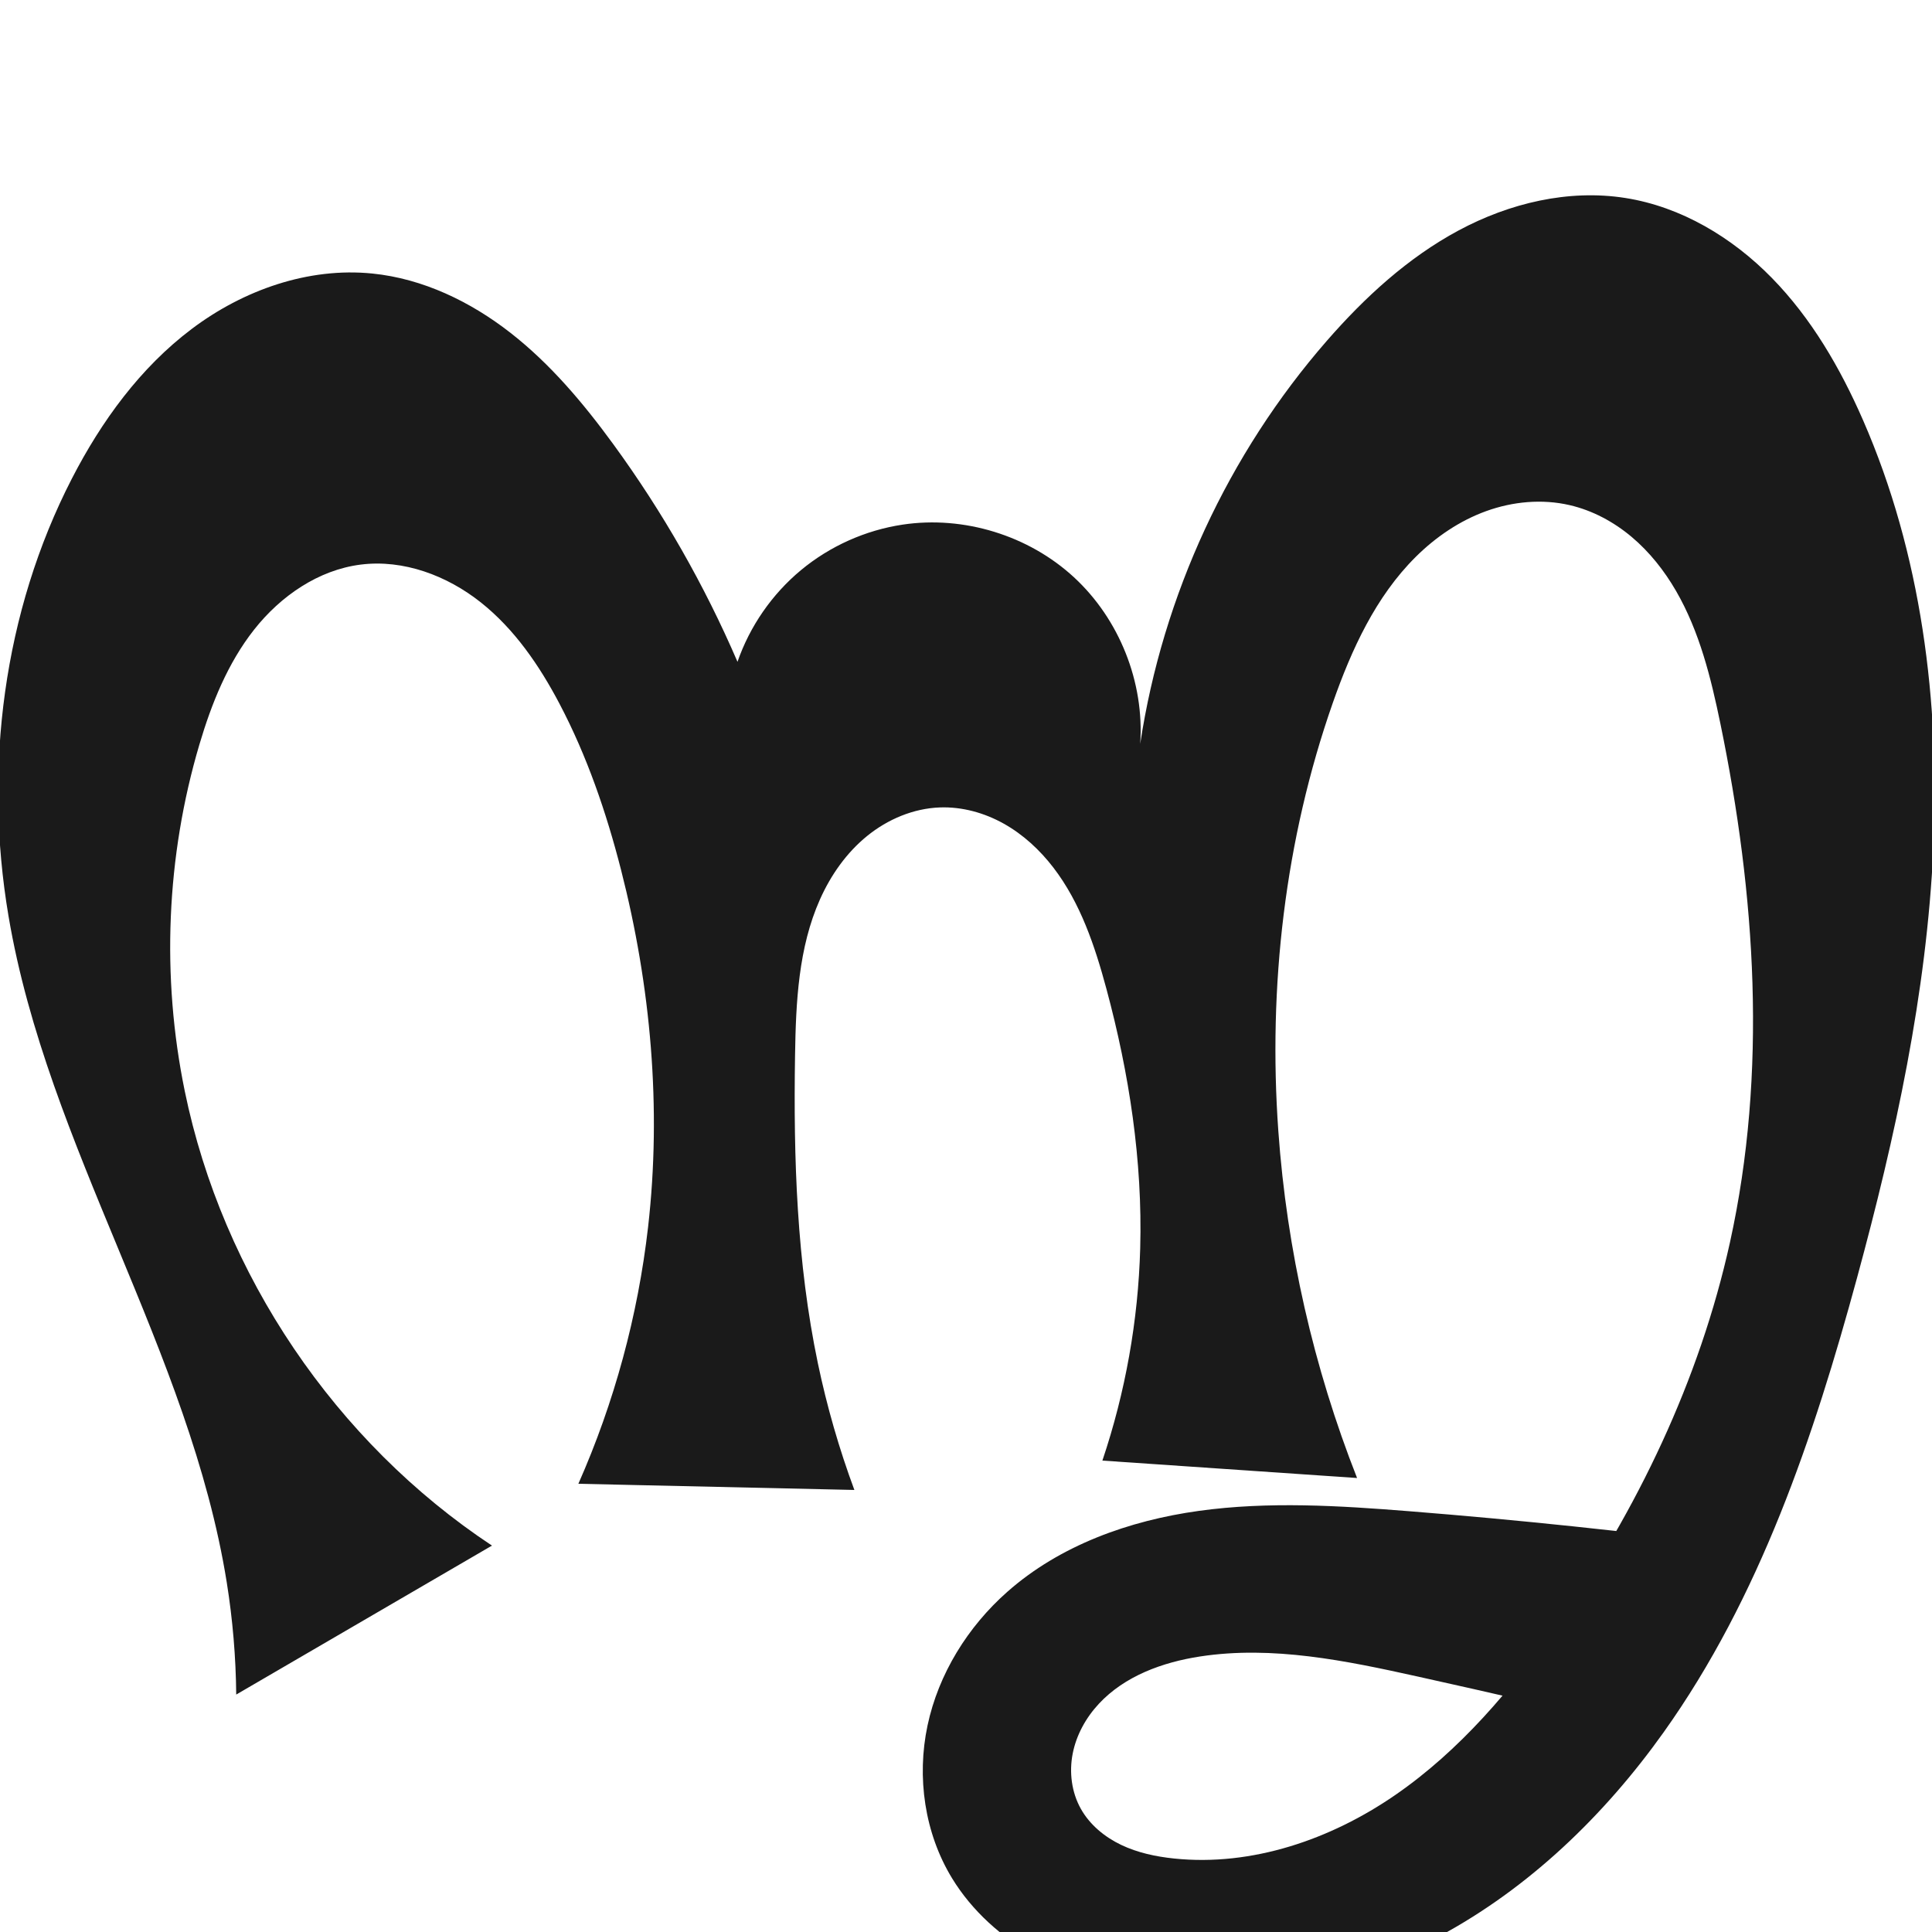 <?xml version="1.0" encoding="UTF-8" standalone="no"?>
<svg
   xmlns:dc="http://purl.org/dc/elements/1.1/"
   xmlns:cc="http://creativecommons.org/ns#"
   xmlns:rdf="http://www.w3.org/1999/02/22-rdf-syntax-ns#"
   xmlns:svg="http://www.w3.org/2000/svg"
   xmlns="http://www.w3.org/2000/svg"
   xmlns:sodipodi="http://sodipodi.sourceforge.net/DTD/sodipodi-0.dtd"
   xmlns:inkscape="http://www.inkscape.org/namespaces/inkscape"
   xml:space="preserve"
   width="1000"
   height="1000"
   version="1.1"
   style="clip-rule:evenodd;fill-rule:evenodd;image-rendering:optimizeQuality;shape-rendering:geometricPrecision;text-rendering:geometricPrecision"
   viewBox="0 0 1000 1000"
   id="svg10"
   sodipodi:docname="ന്നൃ.svg"
   inkscape:version="1.0.1 (3bc2e813f5, 2020-09-07)"><sodipodi:namedview
   pagecolor="#ffffff"
   bordercolor="#666666"
   borderopacity="1"
   objecttolerance="10"
   gridtolerance="10"
   guidetolerance="10"
   inkscape:pageopacity="0"
   inkscape:pageshadow="2"
   inkscape:window-width="1920"
   inkscape:window-height="1015"
   id="namedview12"
   showgrid="false"
   inkscape:zoom="0.678"
   inkscape:cx="455.12076"
   inkscape:cy="556.53787"
   inkscape:window-x="1920"
   inkscape:window-y="0"
   inkscape:window-maximized="1"
   inkscape:current-layer="svg10"
   showguides="true"
   inkscape:guide-bbox="true"
   inkscape:document-rotation="0"
   inkscape:snap-to-guides="true"><sodipodi:guide
     position="0,1000"
     orientation="0,1"
     id="guide16"
     inkscape:label=""
     inkscape:locked="true"
     inkscape:color="rgb(0,0,255)" /><sodipodi:guide
     position="1763.312,2036.169"
     orientation="1000,0"
     id="guide18" /><sodipodi:guide
     position="0,200"
     orientation="0,1"
     id="guide20"
     inkscape:label="base"
     inkscape:locked="true"
     inkscape:color="rgb(0,0,255)" /><inkscape:grid
     type="xygrid"
     id="grid24"
     originx="-473.376"
     originy="-489.692" /><sodipodi:guide
     position="0,0"
     orientation="0,1"
     id="guide34"
     inkscape:label="bottom"
     inkscape:locked="true"
     inkscape:color="rgb(0,0,255)" /><sodipodi:guide
     position="225.051,1693.319"
     orientation="0,1"
     id="guide44"
     inkscape:label=""
     inkscape:locked="false"
     inkscape:color="rgb(0,0,255)" /><sodipodi:guide
     position="0,900"
     orientation="0,1"
     id="guide46"
     inkscape:label=""
     inkscape:locked="true"
     inkscape:color="rgb(0,0,255)" /><sodipodi:guide
     position="1000,975.353"
     orientation="-1,0"
     id="guide841"
     inkscape:label="width"
     inkscape:locked="false"
     inkscape:color="rgb(0,0,255)" /><sodipodi:guide
     position="1015.499,1000"
     orientation="0,1000"
     id="guide860" /><sodipodi:guide
     position="1000,1000"
     orientation="1000,0"
     id="guide862" /><sodipodi:guide
     position="1000,0"
     orientation="0,-1000"
     id="guide864" /><sodipodi:guide
     position="0,0"
     orientation="-1000,0"
     id="guide866" /></sodipodi:namedview>
 <defs
   id="defs4"><inkscape:path-effect
   effect="spiro"
   id="path-effect870"
   is_visible="true"
   lpeversion="1" /><inkscape:path-effect
   effect="spiro"
   id="path-effect862"
   is_visible="true"
   lpeversion="1" /><inkscape:path-effect
   effect="spiro"
   id="path-effect1521"
   is_visible="true"
   lpeversion="1" /><inkscape:path-effect
   effect="spiro"
   id="path-effect858"
   is_visible="true"
   lpeversion="1" /><inkscape:path-effect
   effect="spiro"
   id="path-effect854"
   is_visible="true"
   lpeversion="1" />
  <style
   type="text/css"
   id="style2">
   <![CDATA[
    .fil0 {fill:#EF7F1A;fill-rule:nonzero}
   ]]>
  </style>
 <inkscape:path-effect
   effect="spiro"
   id="path-effect1214"
   is_visible="true"
   lpeversion="1" /><inkscape:path-effect
   effect="spiro"
   id="path-effect1195"
   is_visible="true"
   lpeversion="1" /><inkscape:path-effect
   effect="spiro"
   id="path-effect992"
   is_visible="true"
   lpeversion="1" /><inkscape:path-effect
   effect="spiro"
   id="path-effect287"
   is_visible="true"
   lpeversion="1" /><inkscape:path-effect
   effect="spiro"
   id="path-effect1032"
   is_visible="true"
   lpeversion="1" /><inkscape:path-effect
   effect="spiro"
   id="path-effect1218"
   is_visible="true"
   lpeversion="1" /><inkscape:path-effect
   effect="spiro"
   id="path-effect309"
   is_visible="true"
   lpeversion="1" /><inkscape:path-effect
   effect="spiro"
   id="path-effect1176"
   is_visible="true"
   lpeversion="1" /><inkscape:path-effect
   effect="spiro"
   id="path-effect1026"
   is_visible="true"
   lpeversion="1" /><inkscape:path-effect
   effect="spiro"
   id="path-effect1255"
   is_visible="true"
   lpeversion="1" /><inkscape:path-effect
   effect="spiro"
   id="path-effect1033"
   is_visible="true"
   lpeversion="1" /><inkscape:path-effect
   effect="spiro"
   id="path-effect461"
   is_visible="true"
   lpeversion="1" /></defs>
 
<path
   style="display:inline;fill:#1a1a1a;fill-rule:nonzero;stroke:none;stroke-width:1.893px;stroke-linecap:butt;stroke-linejoin:miter;stroke-opacity:1"
   d="M 95.635,564.772 C 115.186,659.891 173.667,746.404 254.645,800 L 122.269,877.104 C 122.08,857.677 120.443,838.264 117.374,819.08 98.221,699.331 24.621,593.726 4.403,474.152 -8.535,397.636 1.711,316.702 37.214,247.696 c 15.264,-29.668 35.398,-57.382 62.047,-77.458 26.648,-20.076 60.291,-32.009 93.487,-28.656 26.145,2.64 50.771,14.525 71.484,30.697 20.713,16.172 37.804,36.515 53.288,57.747 25.499,34.965 47.079,72.786 64.206,112.527 6.371,-18.402 17.863,-35.001 32.844,-47.442 14.981,-12.441 33.409,-20.688 52.668,-23.57 31.622,-4.733 65.166,5.585 88.661,27.272 23.495,21.687 36.461,54.299 34.27,86.198 11.635,-76.804 45.58,-150.096 96.632,-208.644 19.591,-22.468 41.923,-43.003 68.19,-57.098 26.267,-14.095 56.797,-21.43 86.245,-16.798 28.94,4.552 55.351,20.429 75.847,41.362 20.495,20.933 35.454,46.726 47.187,73.57 30.223,69.143 39.907,146.038 36.439,221.418 -3.468,75.38 -19.673,149.625 -39.472,222.441 -22.486,82.696 -50.38,165.513 -100.103,235.312 -30.642,43.014 -69.663,80.67 -116.191,105.655 -46.528,24.985 -100.829,36.773 -153.022,28.712 -19.604,-3.027 -38.905,-8.847 -56.221,-18.524 -17.316,-9.677 -32.606,-23.323 -42.932,-40.26 -14.226,-23.333 -18.362,-52.296 -12.689,-79.028 5.673,-26.732 20.826,-51.115 41.303,-69.211 27.281,-24.109 63.106,-36.9 99.169,-41.892 36.063,-4.991 72.704,-2.698 108.997,0.192 56.548,4.503 112.983,10.433 169.233,17.782 l -51.098,94.034 c -37.895,-9.085 -75.869,-17.841 -113.916,-26.267 -37.028,-8.2 -75.123,-16.126 -112.61,-10.381 -19.433,2.978 -39.035,10.116 -52.418,24.517 -6.692,7.201 -11.639,16.132 -13.52,25.78 -1.881,9.648 -0.579,20 4.231,28.573 4.637,8.265 12.307,14.573 20.858,18.658 8.552,4.085 17.972,6.072 27.399,7.051 40.336,4.188 81.117,-9.864 114.498,-32.891 33.381,-23.027 60.067,-54.526 83.332,-87.742 41.884,-59.799 74.127,-126.895 89.866,-198.186 19.445,-88.078 13.294,-180.205 -4.923,-268.545 -4.901,-23.769 -10.813,-47.741 -22.973,-68.745 -6.08,-10.502 -13.71,-20.174 -23.002,-27.979 -9.292,-7.804 -20.281,-13.705 -32.105,-16.433 -14.235,-3.284 -29.378,-1.869 -43.117,3.096 -13.739,4.966 -26.101,13.384 -36.473,23.673 -20.743,20.576 -33.269,47.967 -42.938,75.539 -24.833,70.811 -33.556,146.919 -28.205,221.767 4.392,61.434 18.184,122.187 40.749,179.495 L 570.596,756 c 11.916,-35.368 18.536,-72.516 19.572,-109.823 1.258,-45.306 -5.691,-90.595 -17.488,-134.356 -5.988,-22.211 -13.47,-44.564 -27.489,-62.803 -7.009,-9.119 -15.627,-17.094 -25.667,-22.706 -10.04,-5.612 -21.537,-8.798 -33.031,-8.385 -13.724,0.493 -27.026,6.13 -37.686,14.787 -10.66,8.657 -18.763,20.214 -24.365,32.752 -11.204,25.076 -12.49,53.317 -12.927,80.778 -0.85,53.397 0.887,107.165 11.825,159.436 4.659,22.267 10.977,44.187 18.883,65.518 L 299.365,768 c 18.626,-42.125 30.833,-87.08 36.073,-132.84 7.073,-61.775 1.416,-124.737 -14.004,-184.974 -7.59,-29.651 -17.579,-58.817 -31.825,-85.907 -10.383,-19.743 -23.268,-38.606 -40.737,-52.478 -17.469,-13.872 -40.019,-22.355 -62.152,-19.572 -21.92,2.756 -41.484,16.291 -55.165,33.638 -13.681,17.347 -22.06,38.284 -28.339,59.466 -17.187,57.978 -19.756,120.205 -7.581,179.438 z"
   id="use1033"
   sodipodi:nodetypes="accaaaaacacaaaaaaaaaccaaasaaaaaaccaaaaaccsssaaa"
   inkscape:path-effect="#path-effect870"
   inkscape:original-d="M 95.634685,564.77181 C 121.43504,655.83088 205.13949,803.95446 254.64544,800 L 122.26891,877.10372 C 114.42173,867.46879 121.23683,838.1014 117.37429,819.0795 93.298665,700.51377 14.832615,594.68743 4.4029746,474.15242 c -6.57522,-75.98958 -7.574335,-161.75119 32.8105304,-226.456 33.23052,-53.24208 92.774585,-106.67648 155.533415,-106.11427 50.97763,0.45667 90.53529,50.67107 124.77194,88.4438 29.00217,31.99762 64.20553,112.52739 64.20553,112.52739 0,0 48.47399,-71.9824 85.51249,-71.01223 55.74579,1.46018 92.98764,43.74813 122.93115,113.47006 0,0 42.77765,-154.10844 96.63232,-208.64409 40.09878,-40.60582 98.02936,-82.567251 154.43466,-73.89617 55.46998,8.52729 100.85402,63.37917 123.03402,114.93188 58.47437,135.9113 27.01714,298.9864 -3.03282,443.85922 -17.31217,83.46315 -41.68655,173.23651 -100.10266,235.312 -68.73323,73.03892 -168.98469,137.98799 -269.21357,134.36709 -38.39813,-1.3872 -83.39913,-23.7399 -99.15352,-58.78472 -20.63443,-45.90023 -6.84613,-112.52889 28.61387,-148.23882 49.86381,-50.21524 137.47498,-38.40987 208.16548,-41.69978 C 786.20594,779.58084 898.77852,800 898.77852,800 l -51.09764,94.03393 c 0,0 -75.44085,-20.08658 -113.91599,-26.26703 -37.21859,-5.9786 -78.00036,-25.31975 -112.60967,-10.38112 -30.64734,13.2285 -68.62314,46.21379 -61.7074,78.86996 3.77606,17.8306 27.82077,34.30744 48.25716,25.70888 54.19422,-22.80208 146.6426,-62.79425 197.82963,-120.63299 48.07214,-54.31907 75.19257,-127.14923 89.86551,-198.18583 18.11055,-87.67923 22.48777,-183.3145 -4.92336,-268.54519 -14.0306,-43.62599 -32.6735,-106.96344 -78.07984,-113.15608 -52.71991,-7.19009 -96.98098,55.63344 -122.52737,102.30751 -35.77771,65.36703 -31.80733,147.33628 -28.20456,221.76688 2.96634,61.28235 40.7488,179.49502 40.7488,179.49502 L 570.59628,756 c 0,0 18.69927,-72.64888 19.57157,-109.82311 1.05948,-45.15087 1.58617,-93.41894 -17.48842,-134.35649 -17.94316,-38.5093 -43.94553,-98.42709 -86.18736,-93.8938 -49.25627,5.28607 -63.8108,80.05329 -74.97877,128.31714 -12.01388,51.91955 2.42443,106.9805 11.82455,159.4363 4.00906,22.3719 18.8831,65.51792 18.8831,65.51792 L 299.36545,768 c 0,0 29.55103,-84.02794 36.07289,-132.83992 6.52202,-48.81223 9.55372,-127.80262 -14.00387,-184.97362 -11.98648,-29.08951 -12.92964,-56.182 -31.82531,-85.90724 -22.66479,-35.65451 -61.293,-76.82884 -102.88842,-72.04965 -41.41596,4.75858 -67.7839,54.49311 -83.50458,93.10381 -22.575475,55.44642 -23.901325,121.83963 -7.581475,179.43843 z" /></svg>
